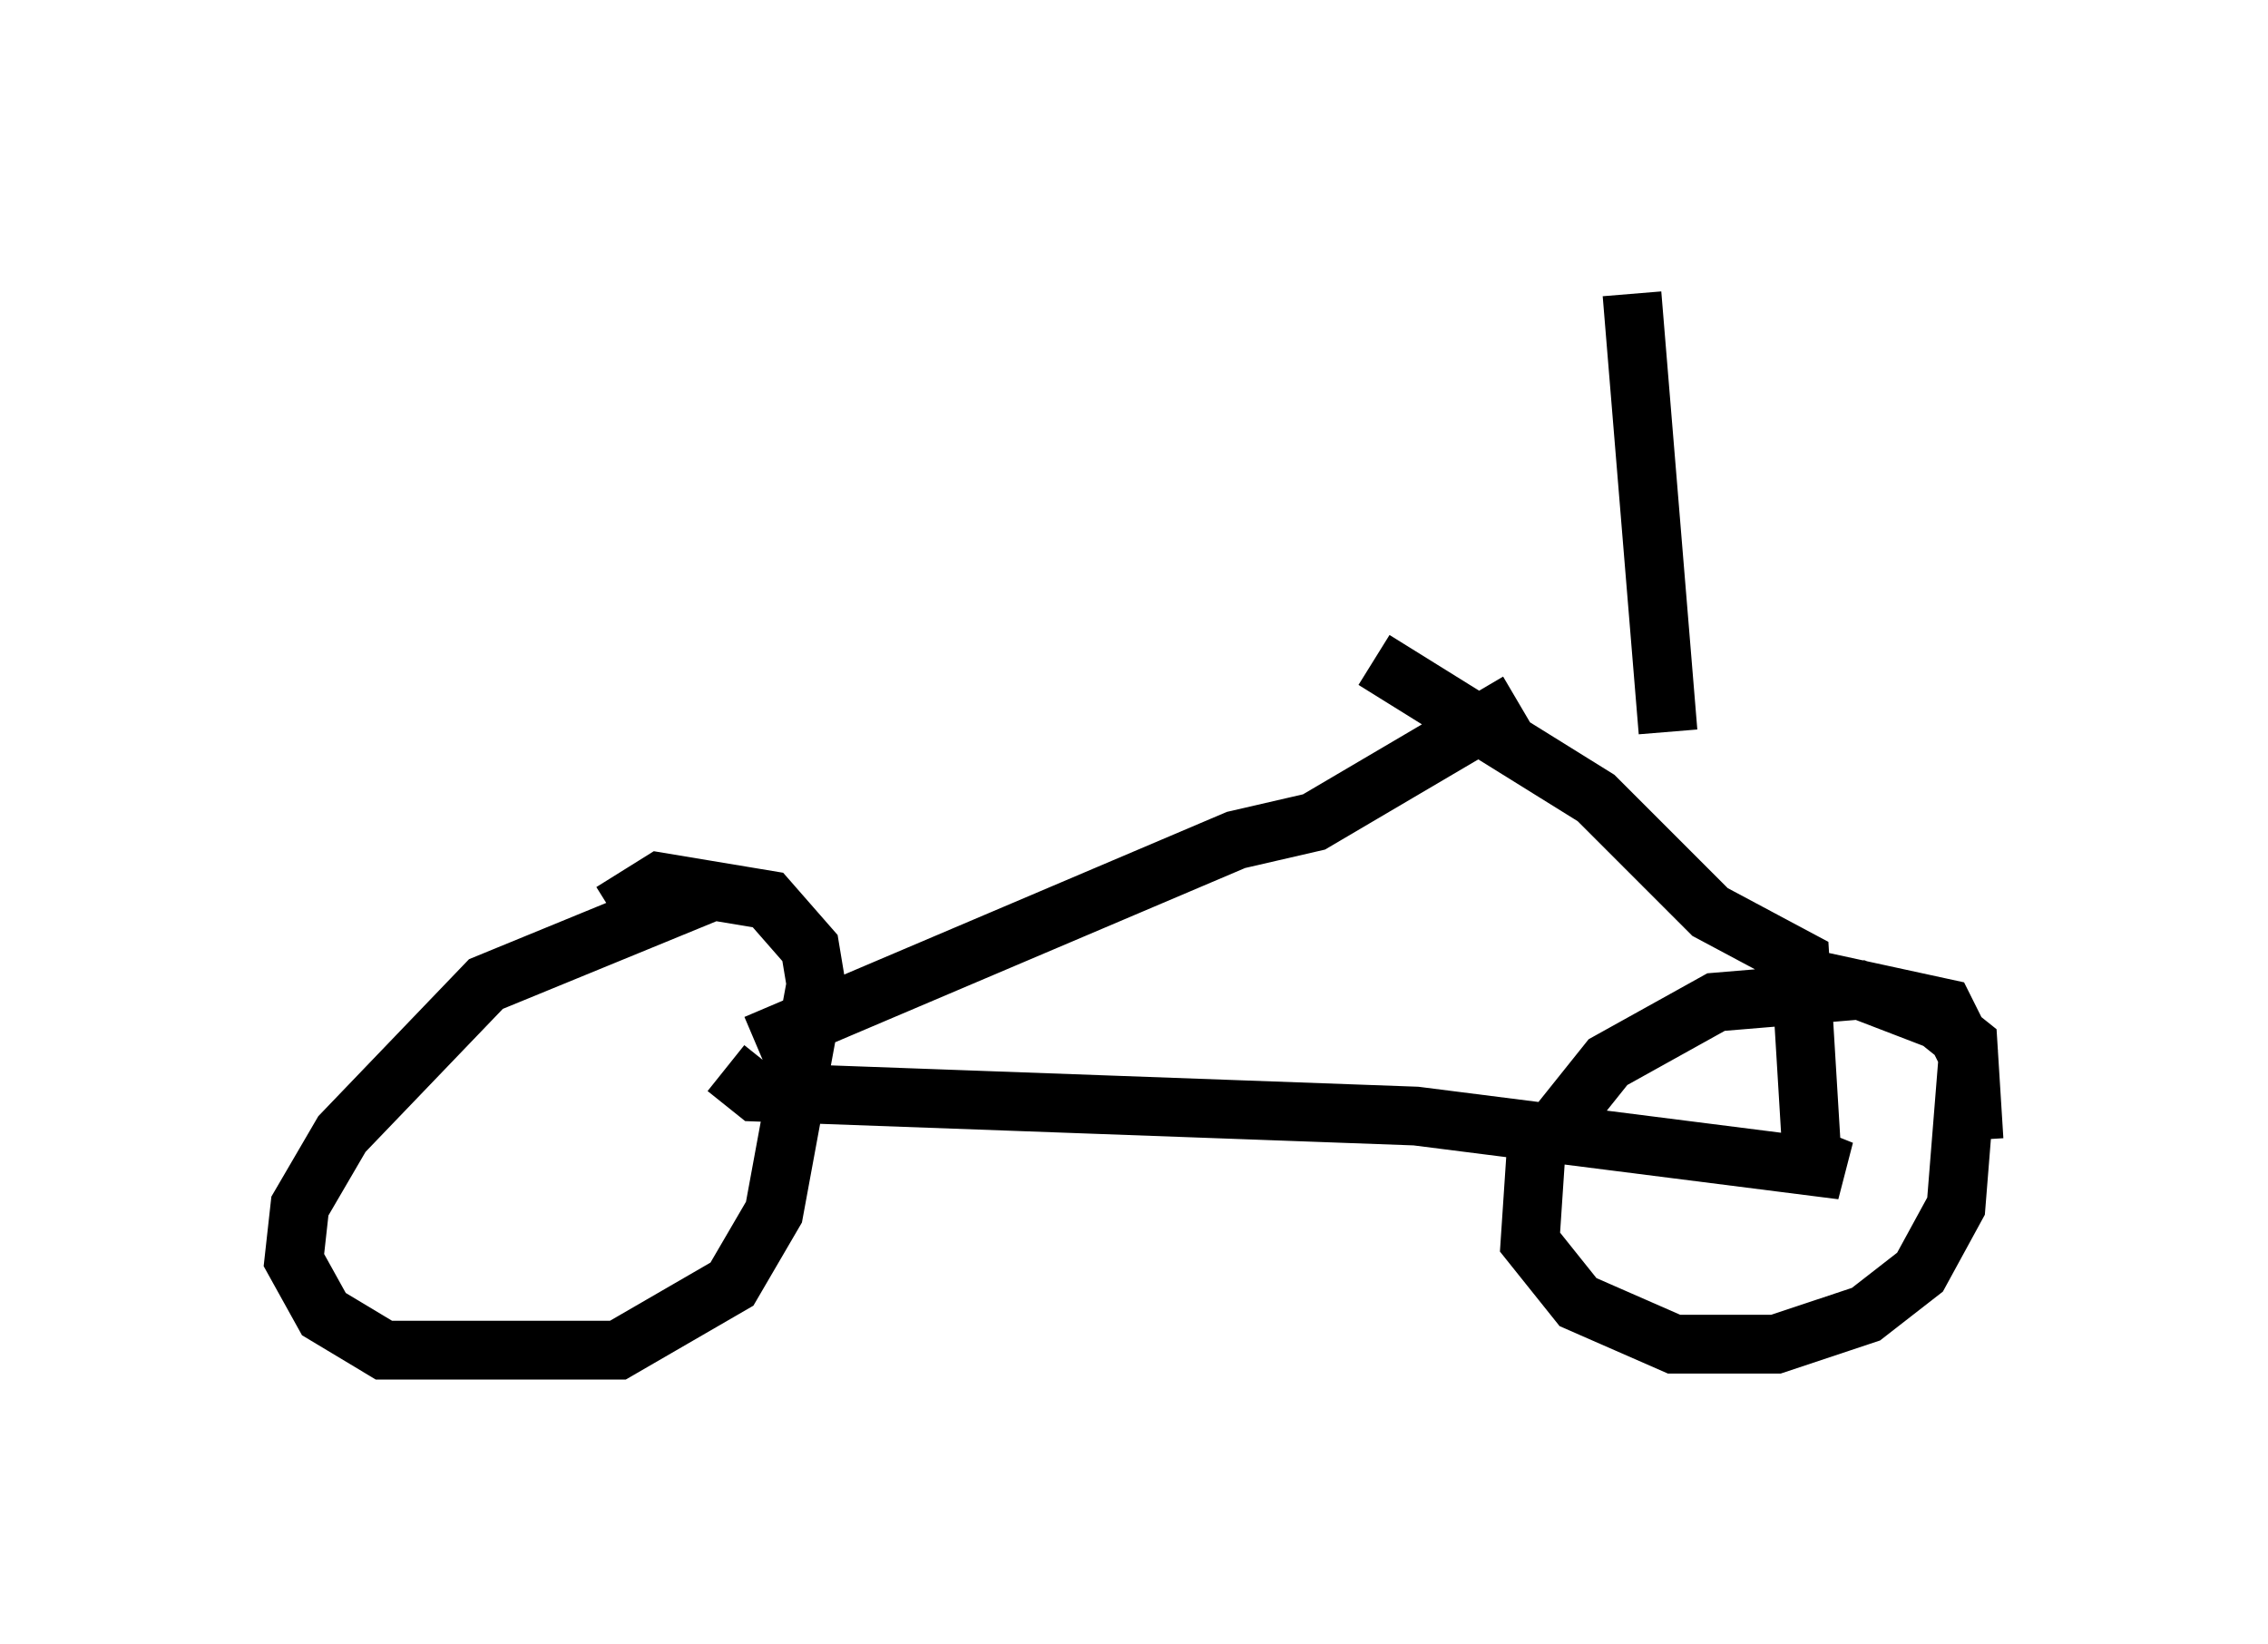<?xml version="1.0" encoding="utf-8" ?>
<svg baseProfile="full" height="27.967" version="1.1" width="38.584" xmlns="http://www.w3.org/2000/svg" xmlns:ev="http://www.w3.org/2001/xml-events" xmlns:xlink="http://www.w3.org/1999/xlink"><defs /><rect fill="white" height="27.967" width="38.584" x="0" y="0" /><path d="M13.881, 15.208 m-1.633, -0.102 l-3.981, 1.633 -2.45, 2.552 l-0.715, 1.225 -0.102, 0.919 l0.51, 0.919 1.021, 0.613 l3.981, 0.0 1.94, -1.123 l0.715, -1.225 0.715, -3.879 l-0.102, -0.613 -0.715, -0.817 l-1.838, -0.306 -0.817, 0.51 m23.173, 3.879 l-0.102, -1.633 -0.51, -0.408 l-1.327, -0.51 -2.45, 0.204 l-1.838, 1.021 -1.225, 1.531 l-0.102, 1.531 0.817, 1.021 l1.633, 0.715 1.735, 0.0 l1.531, -0.51 0.919, -0.715 l0.613, -1.123 0.204, -2.552 l-0.408, -0.817 -2.348, -0.51 m-18.375, 1.531 l0.51, 0.408 11.229, 0.408 l7.248, 0.919 -0.51, -0.204 l-0.204, -3.369 -1.531, -0.817 l-1.94, -1.94 -3.777, -2.348 m-10.515, 6.533 l8.167, -3.471 1.327, -0.306 l3.471, -2.042 m2.552, 0.51 l-0.613, -7.452 " fill="none" stroke="black" stroke-width="1" /></svg>